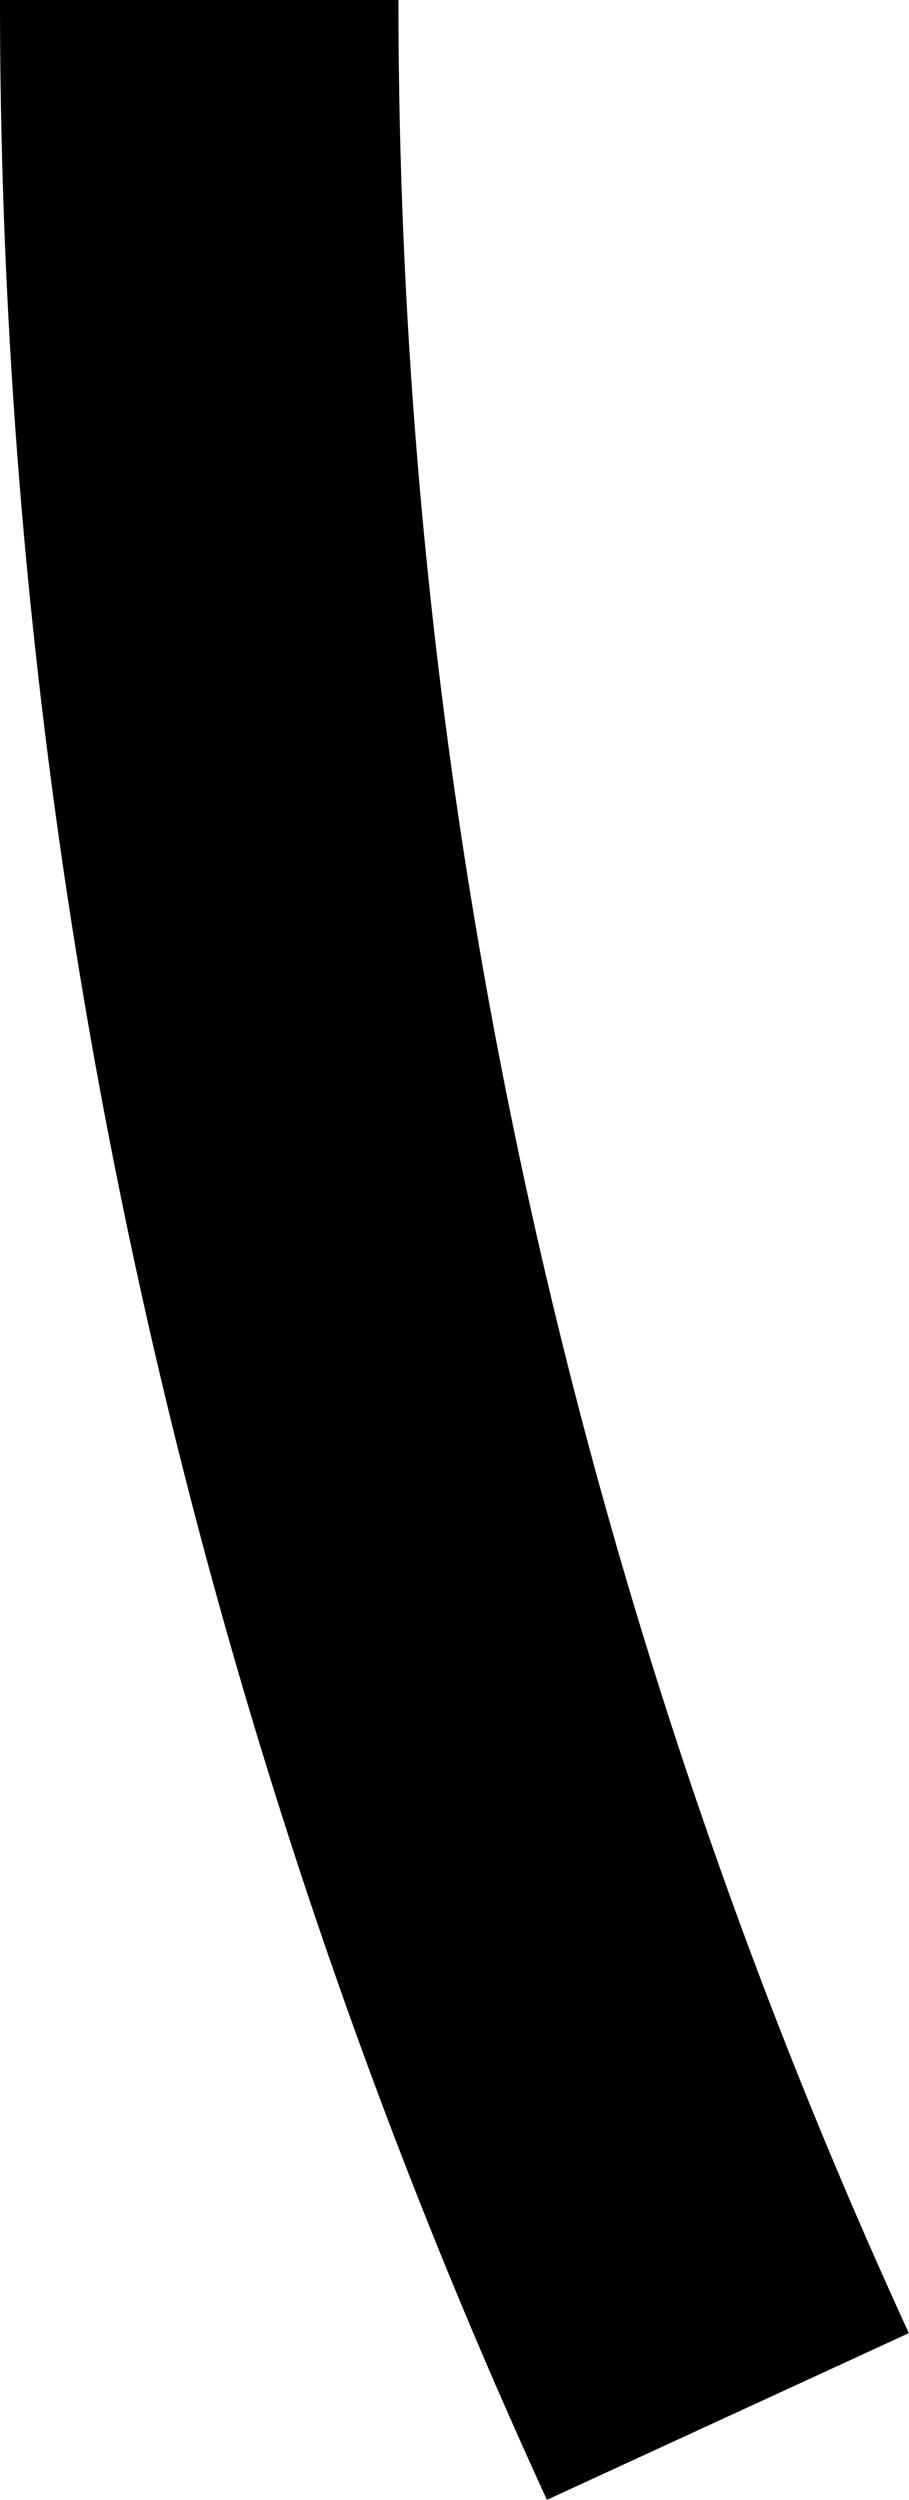 <?xml version="1.0" encoding="utf-8"?>
<!-- Generator: Fusion 360, Shaper Origin Export Add-In, Version 1.6.10  -->
<svg xmlns="http://www.w3.org/2000/svg" xmlns:xlink="http://www.w3.org/1999/xlink" xmlns:shaper="http://www.shapertools.com/namespaces/shaper" shaper:fusionaddin="version:1.6.10" width="6.844cm" height="18.806cm" version="1.1" x="0cm" y="0cm" viewBox="0 0 6.844 18.806" enable-background="new 0 0 6.844 18.806" xml:space="preserve"><path d="M3.673,-8.443 A42,42 204.703 0,0 -0.17,9.109 L-3.17,9.109 A45,45 180 0,1 0.948,-9.697 L3.673,-8.443z" transform="matrix(1,0,0,-1,3.17,9.109)" fill="rgb(0,0,0)" shaper:cutDepth="0.02" stroke-linecap="round" stroke-linejoin="round" /></svg>